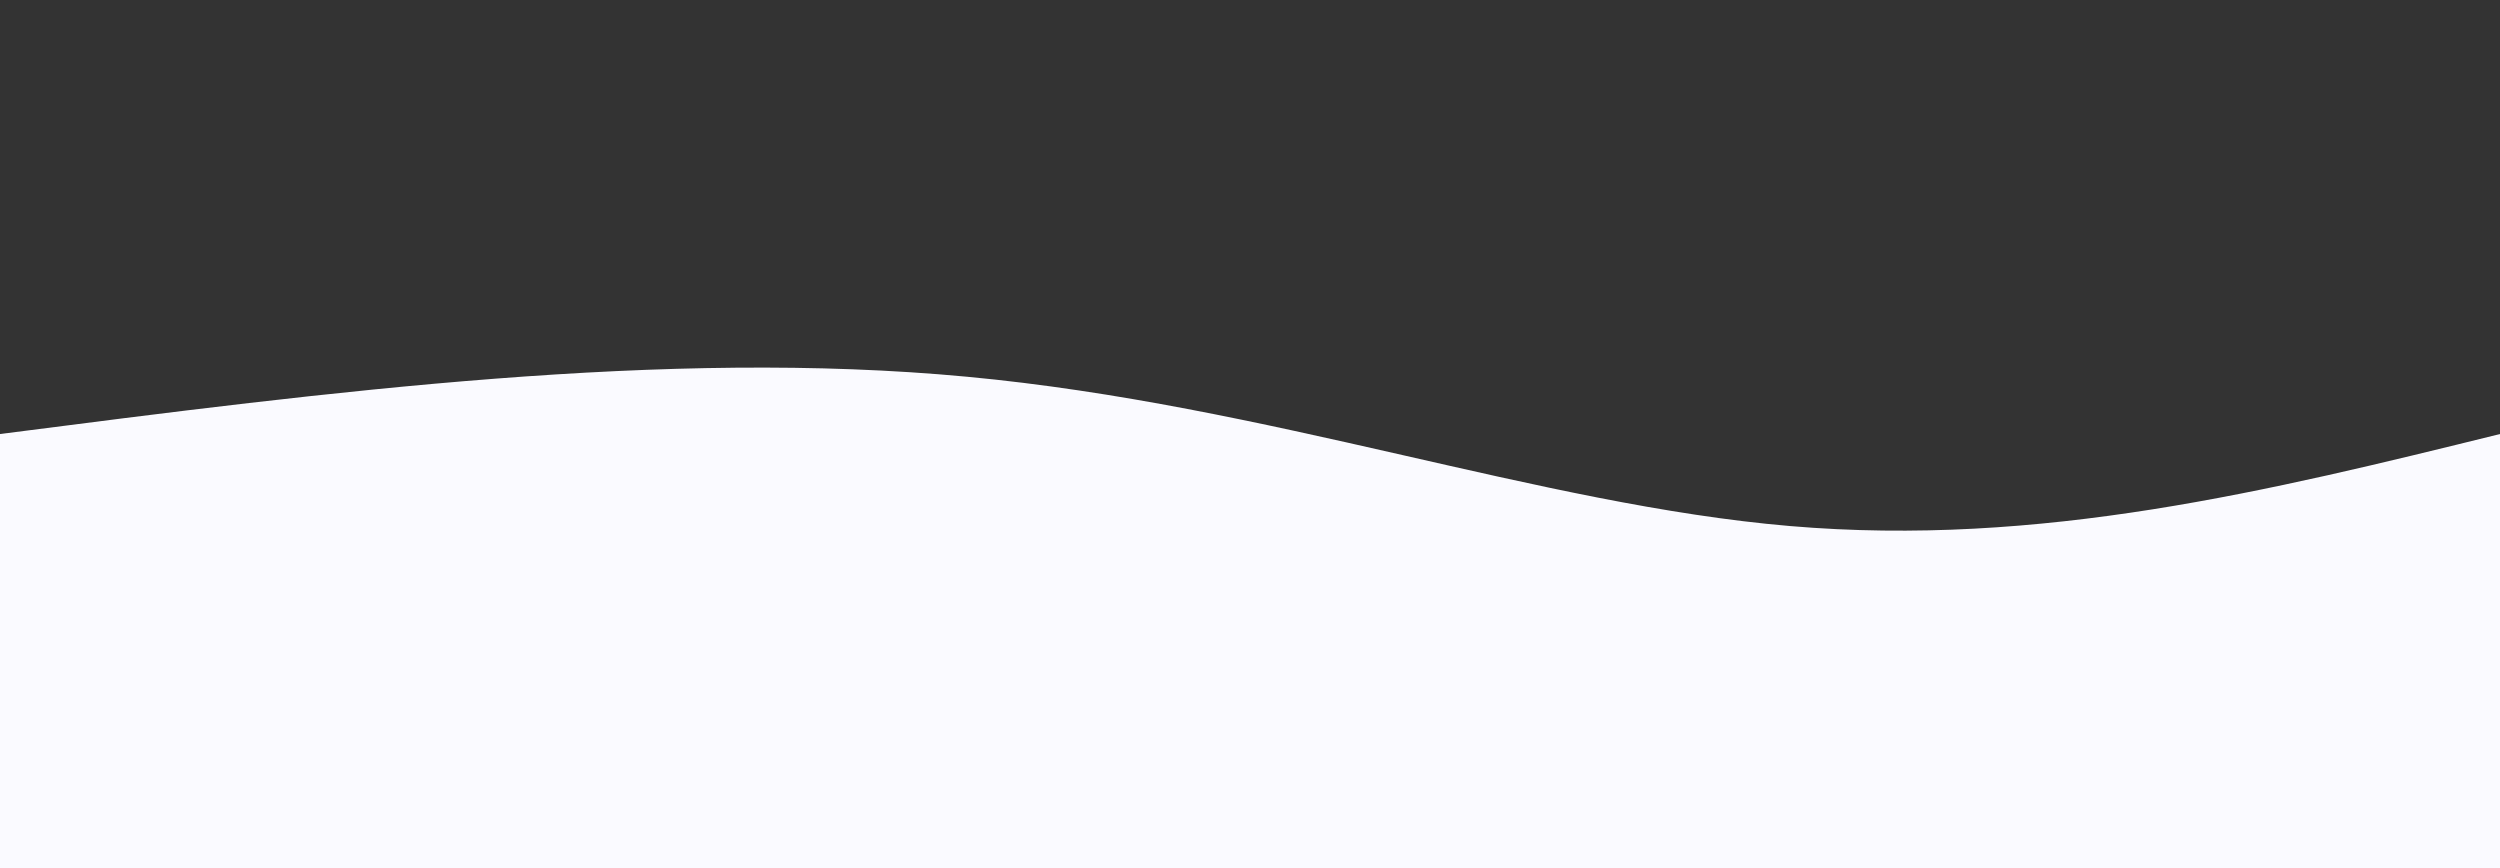 <svg width="100%" height="100%" id="svg" viewBox="0 0 1440 500" xmlns="http://www.w3.org/2000/svg" class="transition duration-300 ease-in-out delay-150"><rect x="0" y="0" width="1440" height="500" fill="#333333" stroke="none"/><path d="M 0,500 C 0,500 0,250 0,250 C 191.6,225.333 383.2,200.667 557,217 C 730.8,233.333 886.8,290.667 1031,303 C 1175.2,315.333 1307.6,282.667 1440,250 C 1440,250 1440,500 1440,500 Z" stroke="none" stroke-width="0" fill="#fafaffff" class="transition-all duration-300 ease-in-out delay-150 path-0"></path></svg>